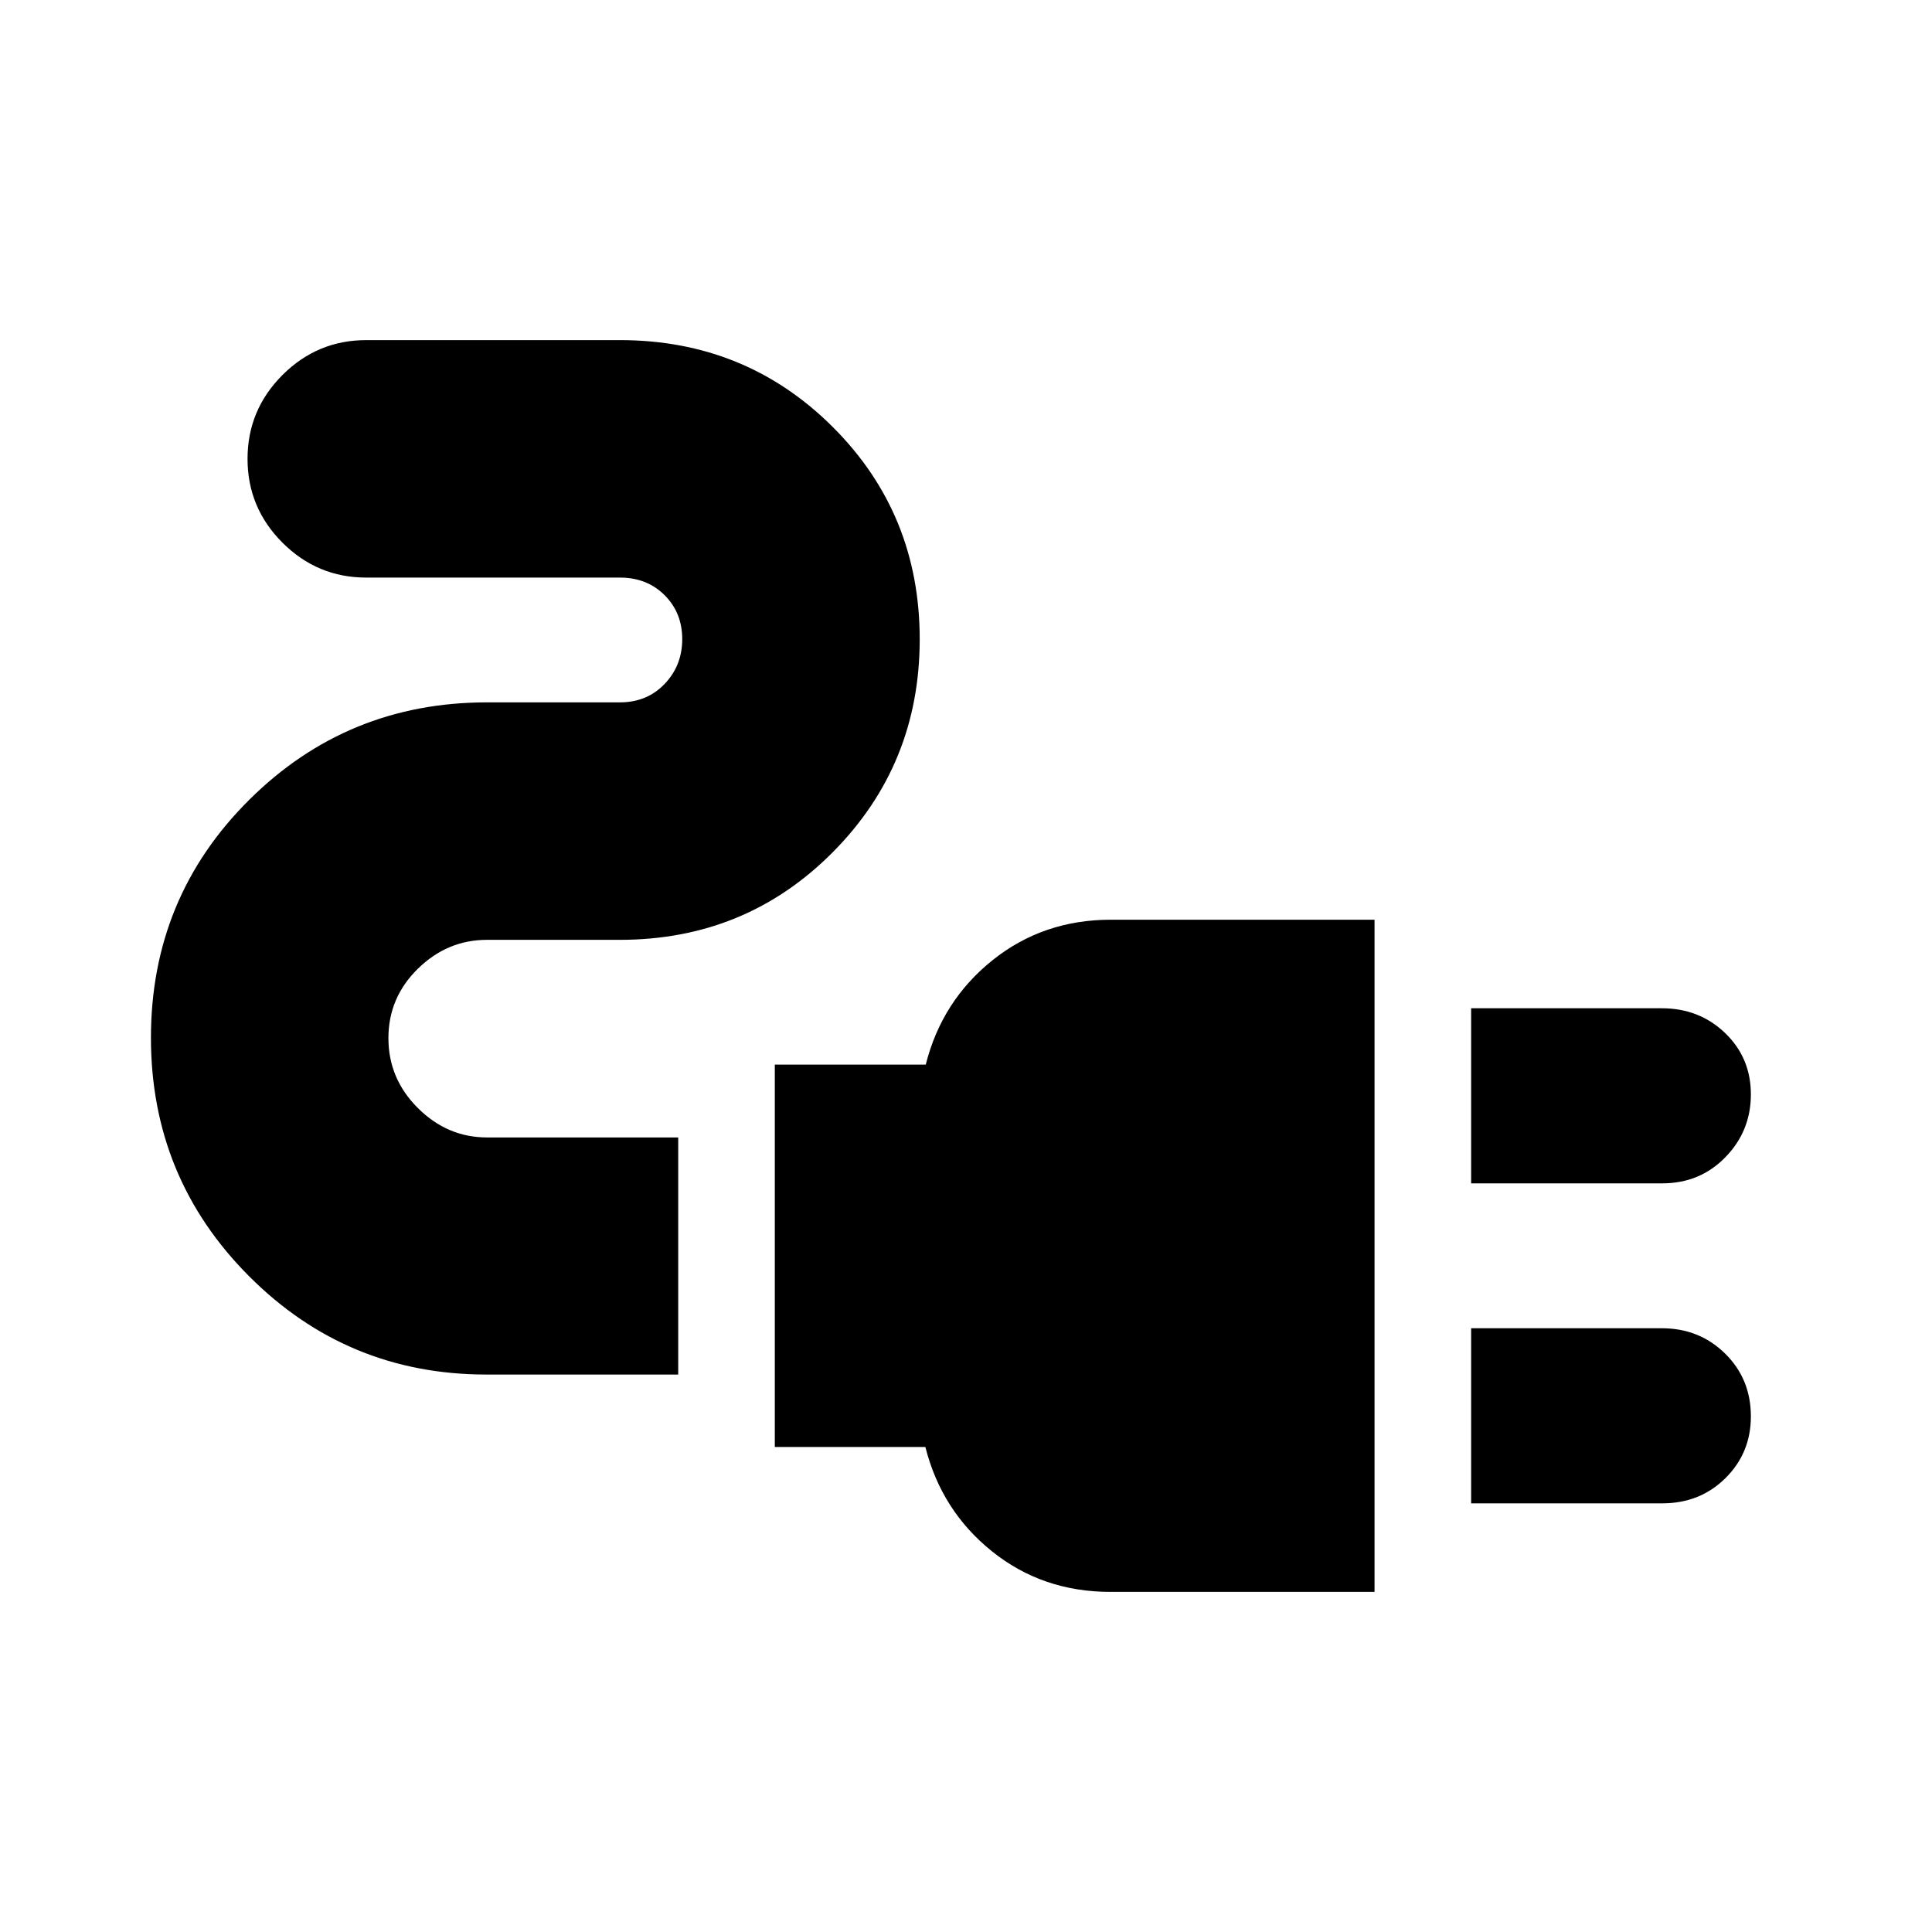<svg xmlns="http://www.w3.org/2000/svg" height="20" viewBox="0 -960 960 960" width="20"><path d="M731-372v-87h94.75q18.65 0 31.45 12.31 12.8 12.3 12.8 30.5Q870-398 857.35-385T826-372h-95Zm0 159v-87h94.75q18.65 0 31.45 12.59t12.8 31.2q0 18.19-12.65 30.7Q844.7-213 826-213h-95Zm-179.24 44q-33.76 0-58.85-20.15-25.1-20.15-33.1-51.85H385v-190h75q8-31.7 33.15-51.85Q518.3-503 552-503h131v334H551.76ZM241.67-277q-69.16 0-117.91-48.86Q75-374.73 75-444.36 75-514 123.76-562.5 172.51-611 242-611h66q13.5 0 22.25-9.16t8.75-22.25q0-13.09-8.75-21.84T308-673H182q-24.3 0-41.65-17.35Q123-707.7 123-732q0-24.3 17.35-41.65Q157.7-791 182-791h126q62.53 0 105.76 43.13Q457-704.75 457-642.37q0 62.37-43.24 105.87Q370.53-493 308-493h-66q-19.7 0-34.35 14.35Q193-464.3 193-444.15t14.65 34.74q14.65 14.6 34.35 14.6h95V-277h-95.33Z"/></svg>